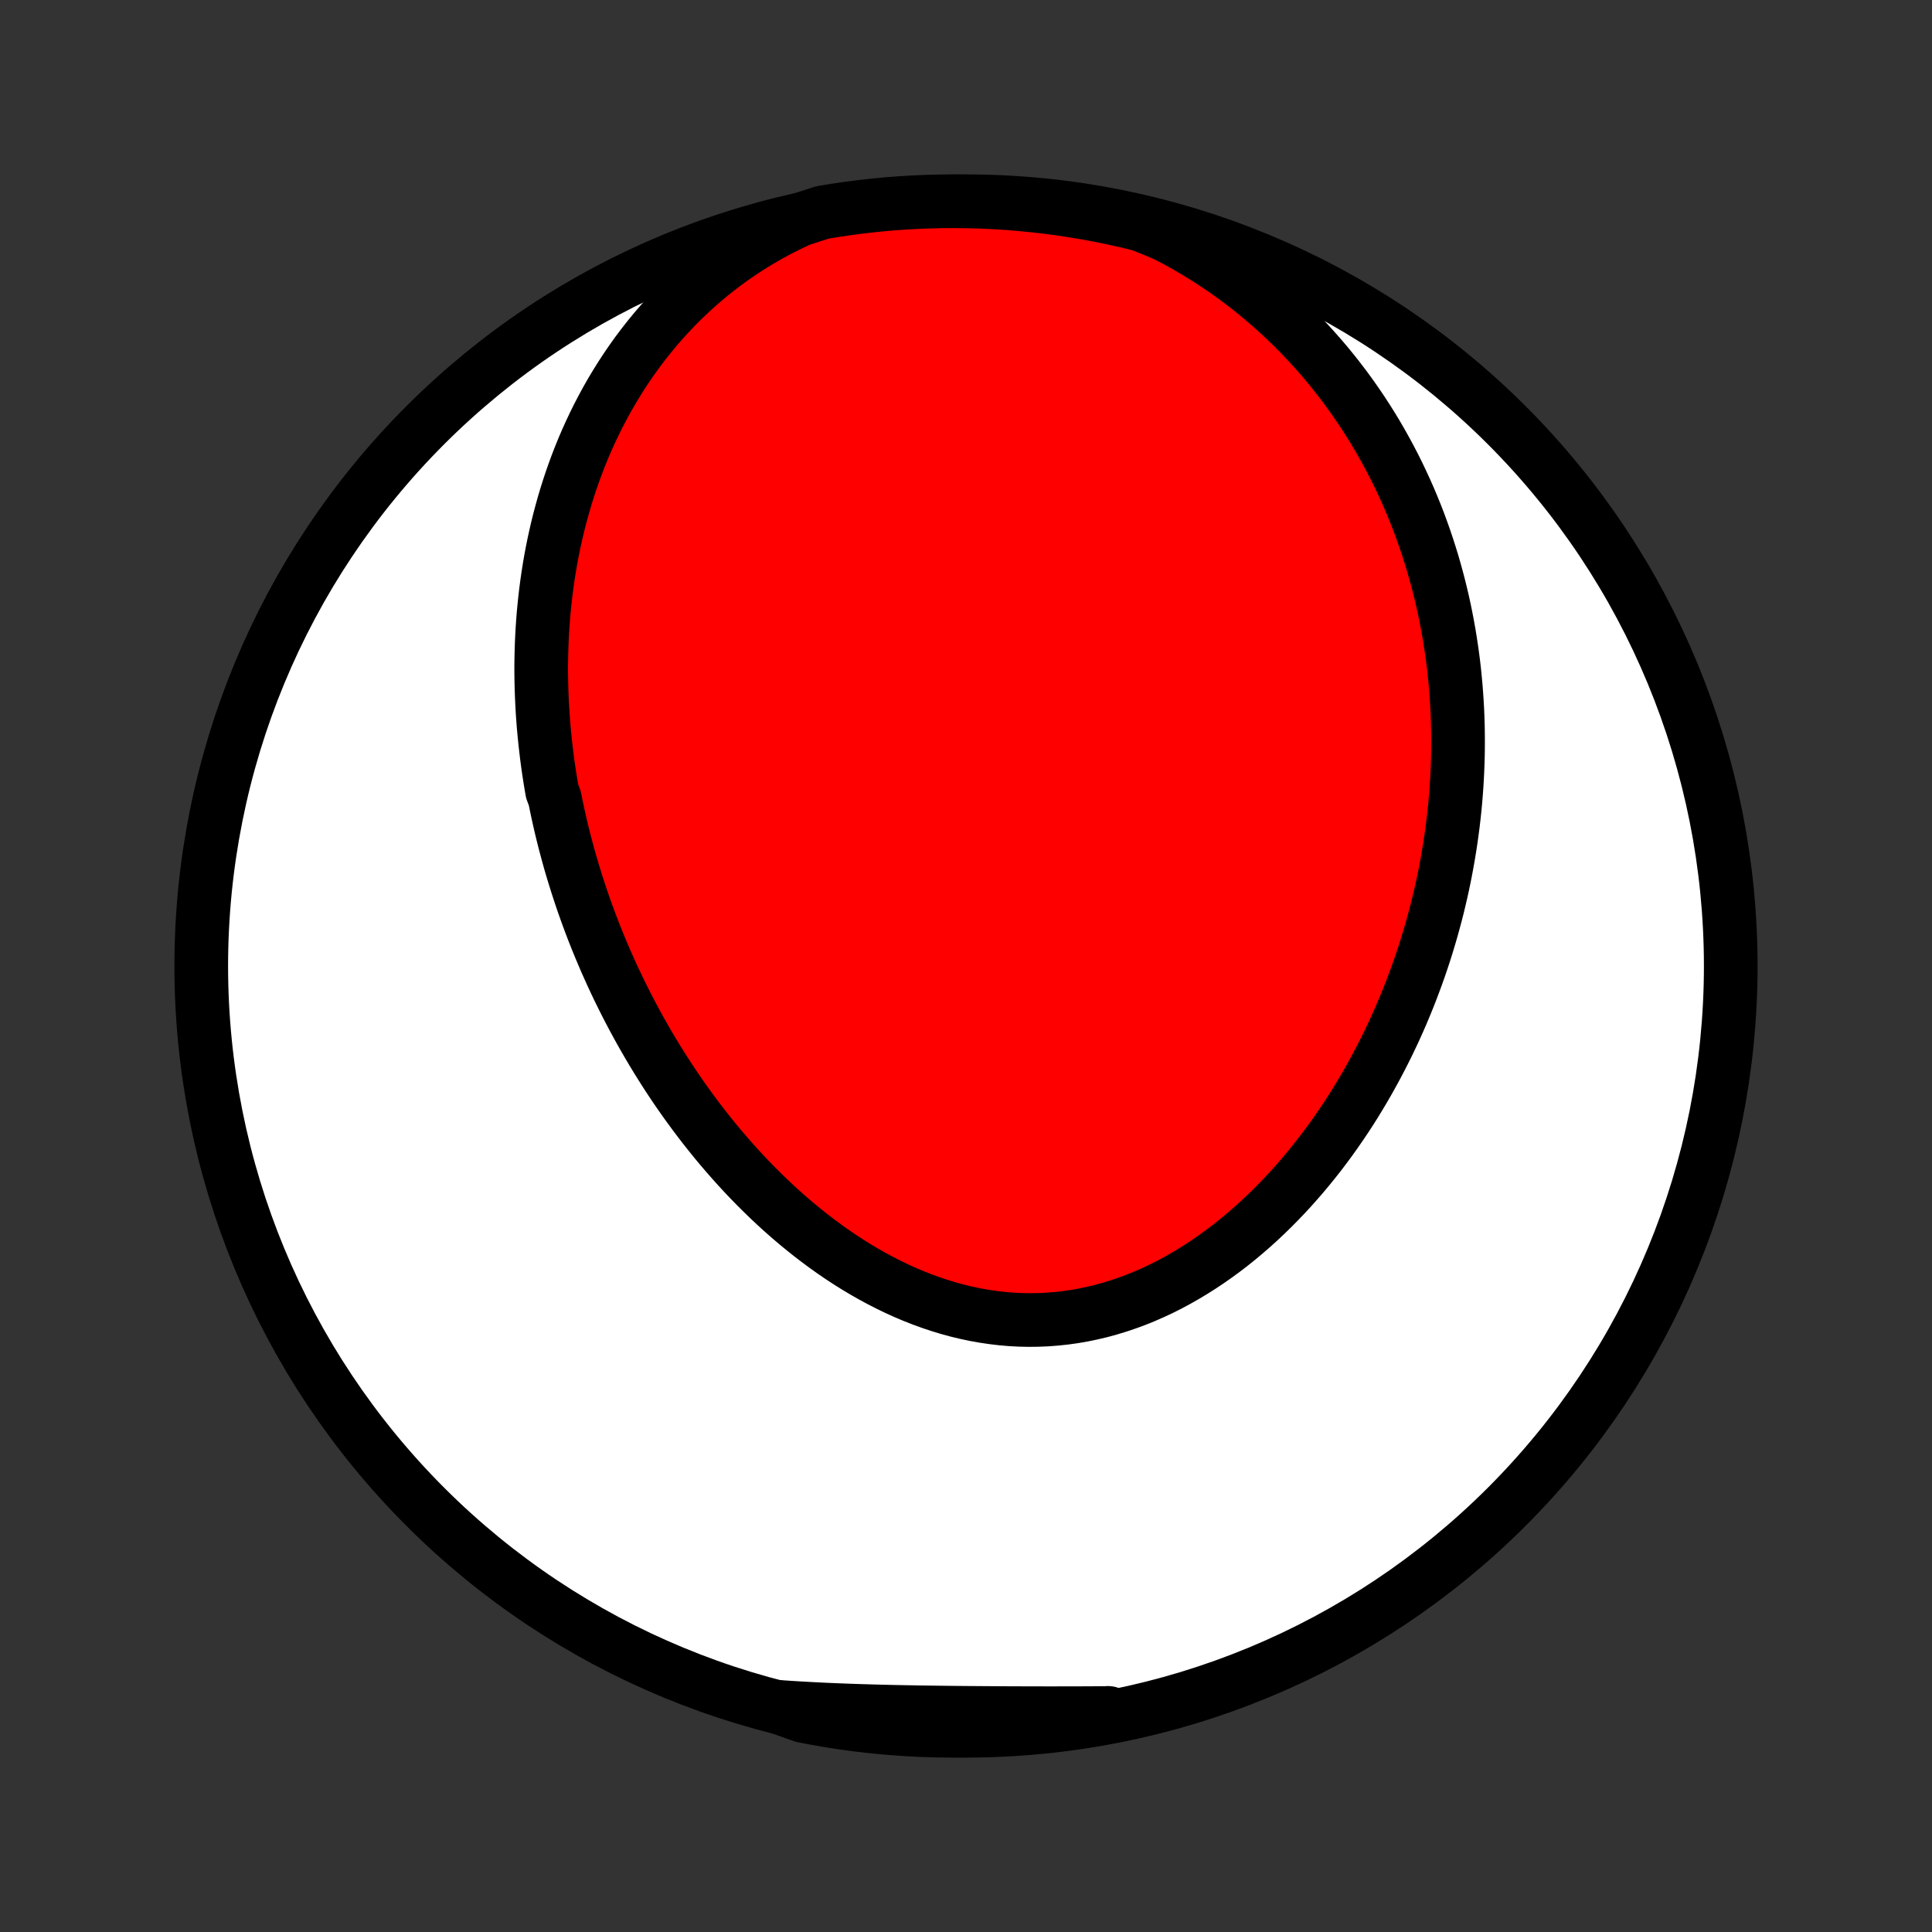 <?xml version="1.0" encoding="utf-8" standalone="no"?>
<!DOCTYPE svg PUBLIC "-//W3C//DTD SVG 1.1//EN"
  "http://www.w3.org/Graphics/SVG/1.1/DTD/svg11.dtd">
<!-- Created with matplotlib (http://matplotlib.org/) -->
<svg height="72pt" version="1.1" viewBox="0 0 72 72" width="72pt" xmlns="http://www.w3.org/2000/svg" xmlns:xlink="http://www.w3.org/1999/xlink">
 <rect x="0" y="0" width="72" height="72" fill="#333333" stroke="none"/>
 <defs>
  <style type="text/css">
*{stroke-linecap:butt;stroke-linejoin:round;}
  </style>
 </defs>
 <g id="figure_1">
  <g id="patch_1">
   <path d="
M0 72
L72 72
L72 0
L0 0
z
" style="fill:none;"/>
  </g>
  <g id="axes_1">
   <g id="PatchCollection_1">
    <defs>
     <path d="
M36 -7.5
C43.558 -7.5 50.808 -10.503 56.153 -15.848
C61.497 -21.192 64.5 -28.442 64.5 -36
C64.5 -43.558 61.497 -50.808 56.153 -56.153
C50.808 -61.497 43.558 -64.5 36 -64.5
C28.442 -64.5 21.192 -61.497 15.848 -56.153
C10.503 -50.808 7.5 -43.558 7.5 -36
C7.5 -28.442 10.503 -21.192 15.848 -15.848
C21.192 -10.503 28.442 -7.5 36 -7.5
z
" id="C0_0_a811fe30f3"/>
     <path d="
M29.811 -63.811
L29.421 -63.628
L29.04 -63.437
L28.668 -63.236
L28.304 -63.026
L27.95 -62.809
L27.605 -62.584
L27.269 -62.352
L26.943 -62.113
L26.626 -61.868
L26.318 -61.617
L26.02 -61.36
L25.732 -61.098
L25.452 -60.832
L25.182 -60.562
L24.921 -60.287
L24.669 -60.009
L24.426 -59.728
L24.192 -59.444
L23.966 -59.157
L23.748 -58.868
L23.54 -58.577
L23.339 -58.284
L23.146 -57.989
L22.961 -57.693
L22.783 -57.396
L22.613 -57.098
L22.451 -56.799
L22.295 -56.5
L22.146 -56.2
L22.005 -55.9
L21.869 -55.6
L21.74 -55.299
L21.618 -54.999
L21.501 -54.699
L21.391 -54.399
L21.286 -54.1
L21.187 -53.801
L21.093 -53.502
L21.005 -53.205
L20.922 -52.907
L20.843 -52.611
L20.77 -52.315
L20.702 -52.02
L20.638 -51.726
L20.579 -51.433
L20.524 -51.141
L20.474 -50.849
L20.428 -50.559
L20.386 -50.269
L20.348 -49.98
L20.314 -49.693
L20.284 -49.406
L20.257 -49.12
L20.234 -48.835
L20.215 -48.551
L20.199 -48.269
L20.187 -47.987
L20.178 -47.706
L20.172 -47.425
L20.169 -47.146
L20.17 -46.868
L20.174 -46.59
L20.181 -46.314
L20.191 -46.038
L20.204 -45.763
L20.219 -45.489
L20.238 -45.215
L20.259 -44.942
L20.284 -44.67
L20.311 -44.399
L20.341 -44.128
L20.373 -43.858
L20.408 -43.589
L20.446 -43.32
L20.487 -43.051
L20.53 -42.784
L20.576 -42.517
L20.675 -42.25
L20.729 -41.983
L20.785 -41.718
L20.844 -41.452
L20.905 -41.187
L20.969 -40.922
L21.035 -40.658
L21.105 -40.394
L21.176 -40.13
L21.25 -39.866
L21.327 -39.603
L21.407 -39.34
L21.489 -39.077
L21.574 -38.814
L21.661 -38.552
L21.751 -38.289
L21.844 -38.027
L21.94 -37.765
L22.038 -37.503
L22.139 -37.241
L22.243 -36.979
L22.35 -36.718
L22.46 -36.456
L22.572 -36.194
L22.688 -35.933
L22.806 -35.671
L22.928 -35.41
L23.052 -35.149
L23.18 -34.888
L23.311 -34.627
L23.445 -34.366
L23.582 -34.105
L23.723 -33.844
L23.866 -33.584
L24.014 -33.324
L24.164 -33.064
L24.318 -32.804
L24.475 -32.545
L24.637 -32.286
L24.801 -32.027
L24.969 -31.769
L25.141 -31.511
L25.317 -31.254
L25.496 -30.998
L25.68 -30.742
L25.867 -30.488
L26.058 -30.234
L26.253 -29.981
L26.452 -29.73
L26.655 -29.479
L26.862 -29.23
L27.074 -28.983
L27.289 -28.737
L27.509 -28.492
L27.733 -28.25
L27.961 -28.01
L28.193 -27.772
L28.43 -27.537
L28.671 -27.304
L28.916 -27.074
L29.166 -26.847
L29.42 -26.623
L29.678 -26.403
L29.941 -26.187
L30.208 -25.974
L30.479 -25.766
L30.754 -25.562
L31.033 -25.363
L31.317 -25.169
L31.604 -24.981
L31.895 -24.798
L32.191 -24.621
L32.49 -24.451
L32.793 -24.287
L33.099 -24.13
L33.409 -23.98
L33.722 -23.838
L34.038 -23.704
L34.357 -23.578
L34.679 -23.46
L35.003 -23.352
L35.33 -23.252
L35.659 -23.162
L35.99 -23.082
L36.323 -23.011
L36.658 -22.951
L36.993 -22.901
L37.33 -22.861
L37.667 -22.832
L38.005 -22.814
L38.343 -22.807
L38.681 -22.811
L39.019 -22.825
L39.356 -22.851
L39.693 -22.887
L40.028 -22.934
L40.361 -22.992
L40.694 -23.061
L41.024 -23.139
L41.352 -23.229
L41.677 -23.328
L42 -23.437
L42.321 -23.555
L42.638 -23.683
L42.951 -23.82
L43.262 -23.965
L43.569 -24.119
L43.871 -24.281
L44.17 -24.451
L44.465 -24.628
L44.756 -24.812
L45.043 -25.003
L45.325 -25.201
L45.603 -25.404
L45.876 -25.613
L46.144 -25.828
L46.408 -26.049
L46.667 -26.274
L46.921 -26.503
L47.17 -26.738
L47.415 -26.976
L47.654 -27.218
L47.889 -27.463
L48.119 -27.712
L48.344 -27.965
L48.564 -28.22
L48.779 -28.477
L48.99 -28.738
L49.196 -29
L49.396 -29.265
L49.593 -29.531
L49.784 -29.8
L49.971 -30.07
L50.153 -30.341
L50.331 -30.614
L50.504 -30.888
L50.672 -31.164
L50.836 -31.44
L50.996 -31.717
L51.151 -31.995
L51.303 -32.274
L51.449 -32.553
L51.592 -32.833
L51.731 -33.113
L51.865 -33.394
L51.996 -33.675
L52.122 -33.956
L52.245 -34.238
L52.363 -34.52
L52.478 -34.802
L52.589 -35.084
L52.696 -35.367
L52.8 -35.649
L52.9 -35.931
L52.996 -36.214
L53.089 -36.496
L53.178 -36.779
L53.263 -37.061
L53.346 -37.343
L53.424 -37.626
L53.5 -37.908
L53.572 -38.19
L53.64 -38.472
L53.706 -38.755
L53.768 -39.037
L53.827 -39.319
L53.882 -39.601
L53.934 -39.883
L53.983 -40.165
L54.029 -40.447
L54.072 -40.729
L54.111 -41.012
L54.148 -41.294
L54.181 -41.576
L54.211 -41.859
L54.238 -42.141
L54.261 -42.424
L54.282 -42.706
L54.299 -42.989
L54.313 -43.273
L54.324 -43.556
L54.332 -43.839
L54.336 -44.123
L54.337 -44.407
L54.335 -44.692
L54.33 -44.976
L54.321 -45.261
L54.309 -45.547
L54.293 -45.832
L54.274 -46.118
L54.252 -46.405
L54.226 -46.691
L54.197 -46.979
L54.164 -47.266
L54.127 -47.554
L54.086 -47.843
L54.042 -48.132
L53.994 -48.422
L53.942 -48.712
L53.886 -49.002
L53.827 -49.294
L53.763 -49.585
L53.694 -49.877
L53.622 -50.17
L53.545 -50.463
L53.464 -50.756
L53.379 -51.05
L53.288 -51.345
L53.193 -51.64
L53.094 -51.935
L52.989 -52.231
L52.88 -52.527
L52.765 -52.824
L52.645 -53.12
L52.52 -53.417
L52.389 -53.715
L52.252 -54.012
L52.111 -54.309
L51.963 -54.607
L51.809 -54.904
L51.649 -55.201
L51.483 -55.498
L51.311 -55.795
L51.132 -56.091
L50.946 -56.387
L50.754 -56.682
L50.555 -56.976
L50.349 -57.269
L50.136 -57.562
L49.915 -57.852
L49.687 -58.142
L49.452 -58.43
L49.209 -58.715
L48.958 -58.999
L48.699 -59.281
L48.432 -59.56
L48.157 -59.837
L47.874 -60.11
L47.583 -60.38
L47.283 -60.647
L46.975 -60.909
L46.659 -61.168
L46.334 -61.422
L46.001 -61.67
L45.659 -61.914
L45.309 -62.152
L44.951 -62.384
L44.585 -62.61
L44.21 -62.829
L43.827 -63.041
L43.437 -63.245
L42.974 -63.441
L42.491 -63.633
L42.005 -63.751
L41.518 -63.86
L41.029 -63.961
L40.539 -64.053
L40.047 -64.136
L39.554 -64.211
L39.06 -64.278
L38.565 -64.335
L38.07 -64.384
L37.573 -64.425
L37.076 -64.457
L36.579 -64.48
L36.082 -64.494
L35.584 -64.5
L35.087 -64.497
L34.59 -64.485
L34.093 -64.465
L33.597 -64.436
L33.102 -64.399
L32.608 -64.352
L32.114 -64.297
L31.622 -64.234
L31.131 -64.162
L30.642 -64.081
z
" id="C0_1_f0040aa5f1"/>
     <path d="
M28.966 -8.393
L29.407 -8.363
L29.848 -8.336
L30.29 -8.312
L30.733 -8.29
L31.176 -8.271
L31.619 -8.254
L32.063 -8.239
L32.507 -8.226
L32.952 -8.214
L33.396 -8.204
L33.84 -8.196
L34.284 -8.188
L34.728 -8.182
L35.172 -8.176
L35.615 -8.171
L36.059 -8.167
L36.501 -8.164
L36.943 -8.161
L37.385 -8.158
L37.826 -8.156
L38.266 -8.155
L38.706 -8.154
L39.145 -8.153
L39.583 -8.154
L40.02 -8.154
L40.456 -8.156
L40.892 -8.158
L41.327 -8.162
L41.288 -8.166
L40.798 -7.995
L40.307 -7.907
L39.815 -7.827
L39.321 -7.756
L38.827 -7.694
L38.331 -7.641
L37.835 -7.596
L37.339 -7.559
L36.842 -7.531
L36.344 -7.512
L35.847 -7.502
L35.35 -7.5
L34.852 -7.507
L34.356 -7.523
L33.859 -7.547
L33.364 -7.581
L32.869 -7.622
L32.375 -7.673
L31.882 -7.731
L31.391 -7.799
L30.9 -7.875
L30.412 -7.96
L29.925 -8.053
z
" id="C0_2_c3e1e87088"/>
    </defs>
    <g clip-path="url(#p1bffca34e9)">
     <use style="fill:#ffffff;stroke:#000000;stroke-width:2.0;" x="0.0" xlink:href="#C0_0_a811fe30f3" y="72.0"/>
    </g>
    <g clip-path="url(#p1bffca34e9)">
     <use style="fill:#ff0000;stroke:#000000;stroke-width:2.0;" x="0.0" xlink:href="#C0_1_f0040aa5f1" y="72.0"/>
    </g>
    <g clip-path="url(#p1bffca34e9)">
     <use style="fill:#ff0000;stroke:#000000;stroke-width:2.0;" x="0.0" xlink:href="#C0_2_c3e1e87088" y="72.0"/>
    </g>
   </g>
  </g>
 </g>
 <defs>
  <clipPath id="p1bffca34e9">
   <rect height="72.0" width="72.0" x="0.0" y="0.0"/>
  </clipPath>
 </defs>
</svg>
